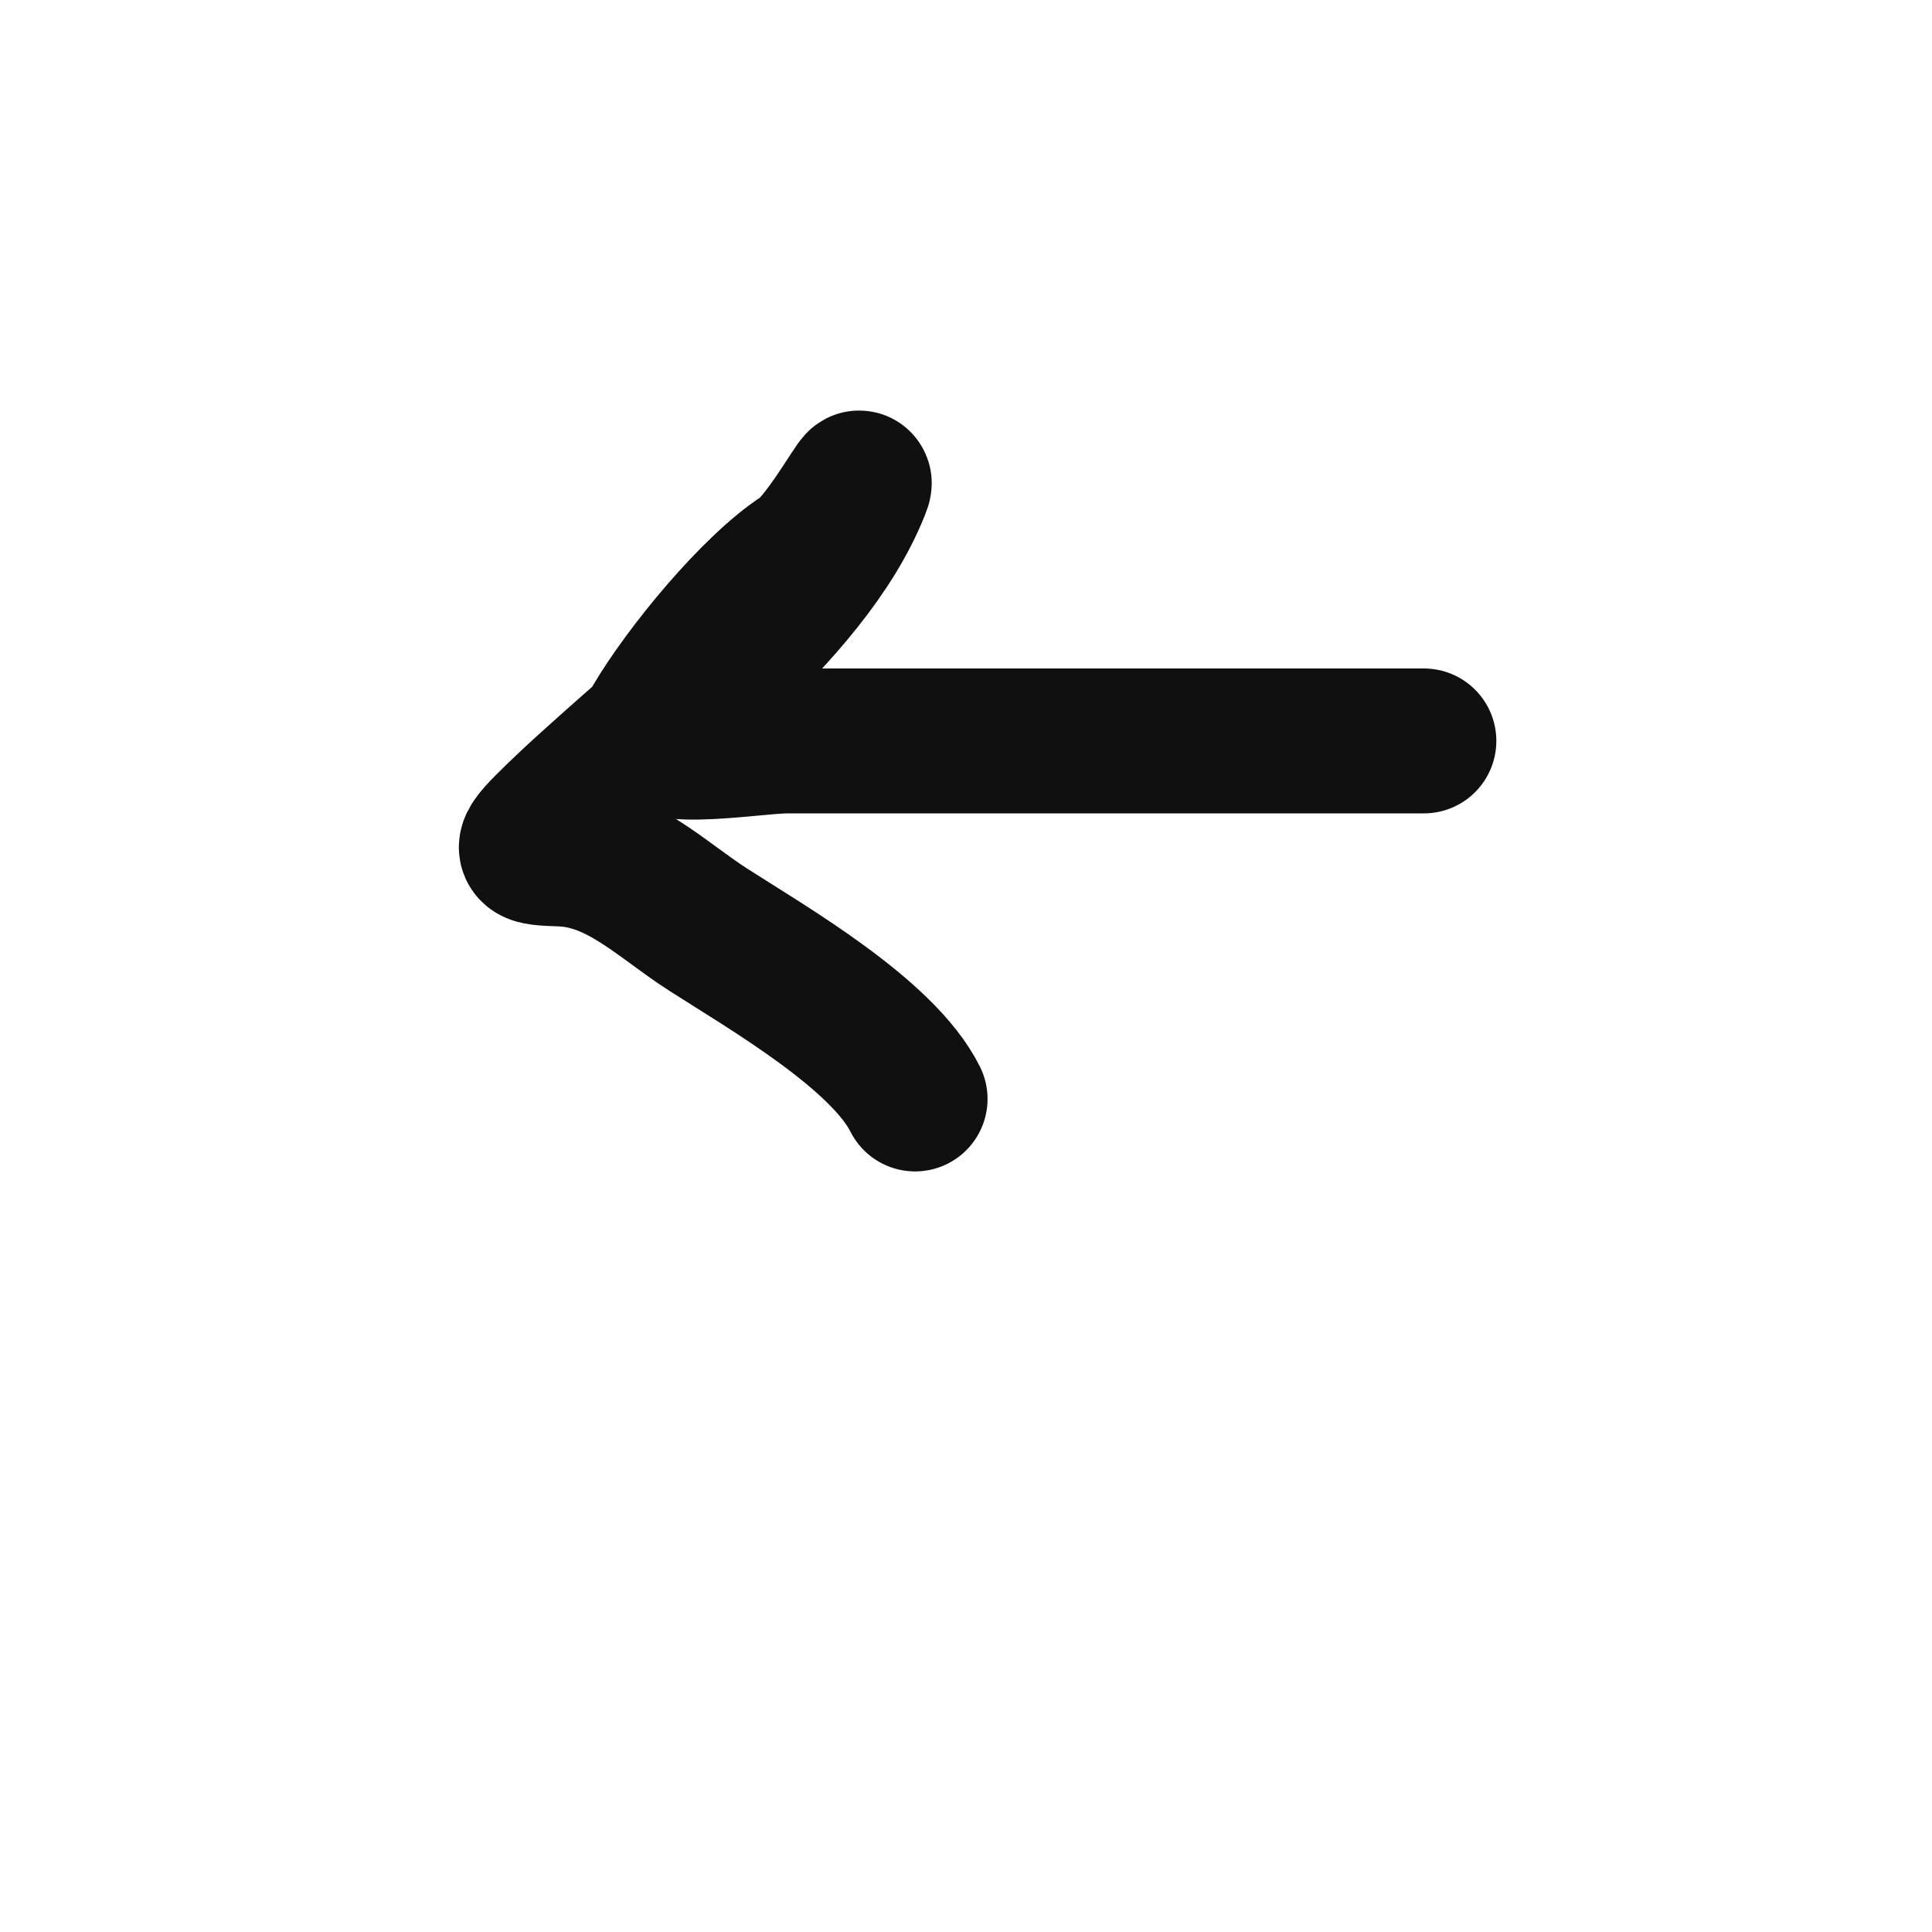 <svg width="40" height="40" viewBox="0 0 40 40" fill="none" xmlns="http://www.w3.org/2000/svg">
<path d="M29.48 15.34C25.087 15.34 20.694 15.34 16.302 15.34C15.518 15.34 13.063 15.812 13.571 14.95C14.188 13.901 15.61 12.169 16.605 11.525C17.114 11.196 17.979 9.554 17.754 10.116C16.686 12.786 13.326 15.107 11.338 17.096C10.781 17.653 10.939 17.656 11.62 17.681C12.83 17.726 13.682 18.617 14.654 19.242C15.9 20.042 18.273 21.407 18.946 22.753" stroke="#101010" stroke-width="3" stroke-linecap="round"/>
</svg>